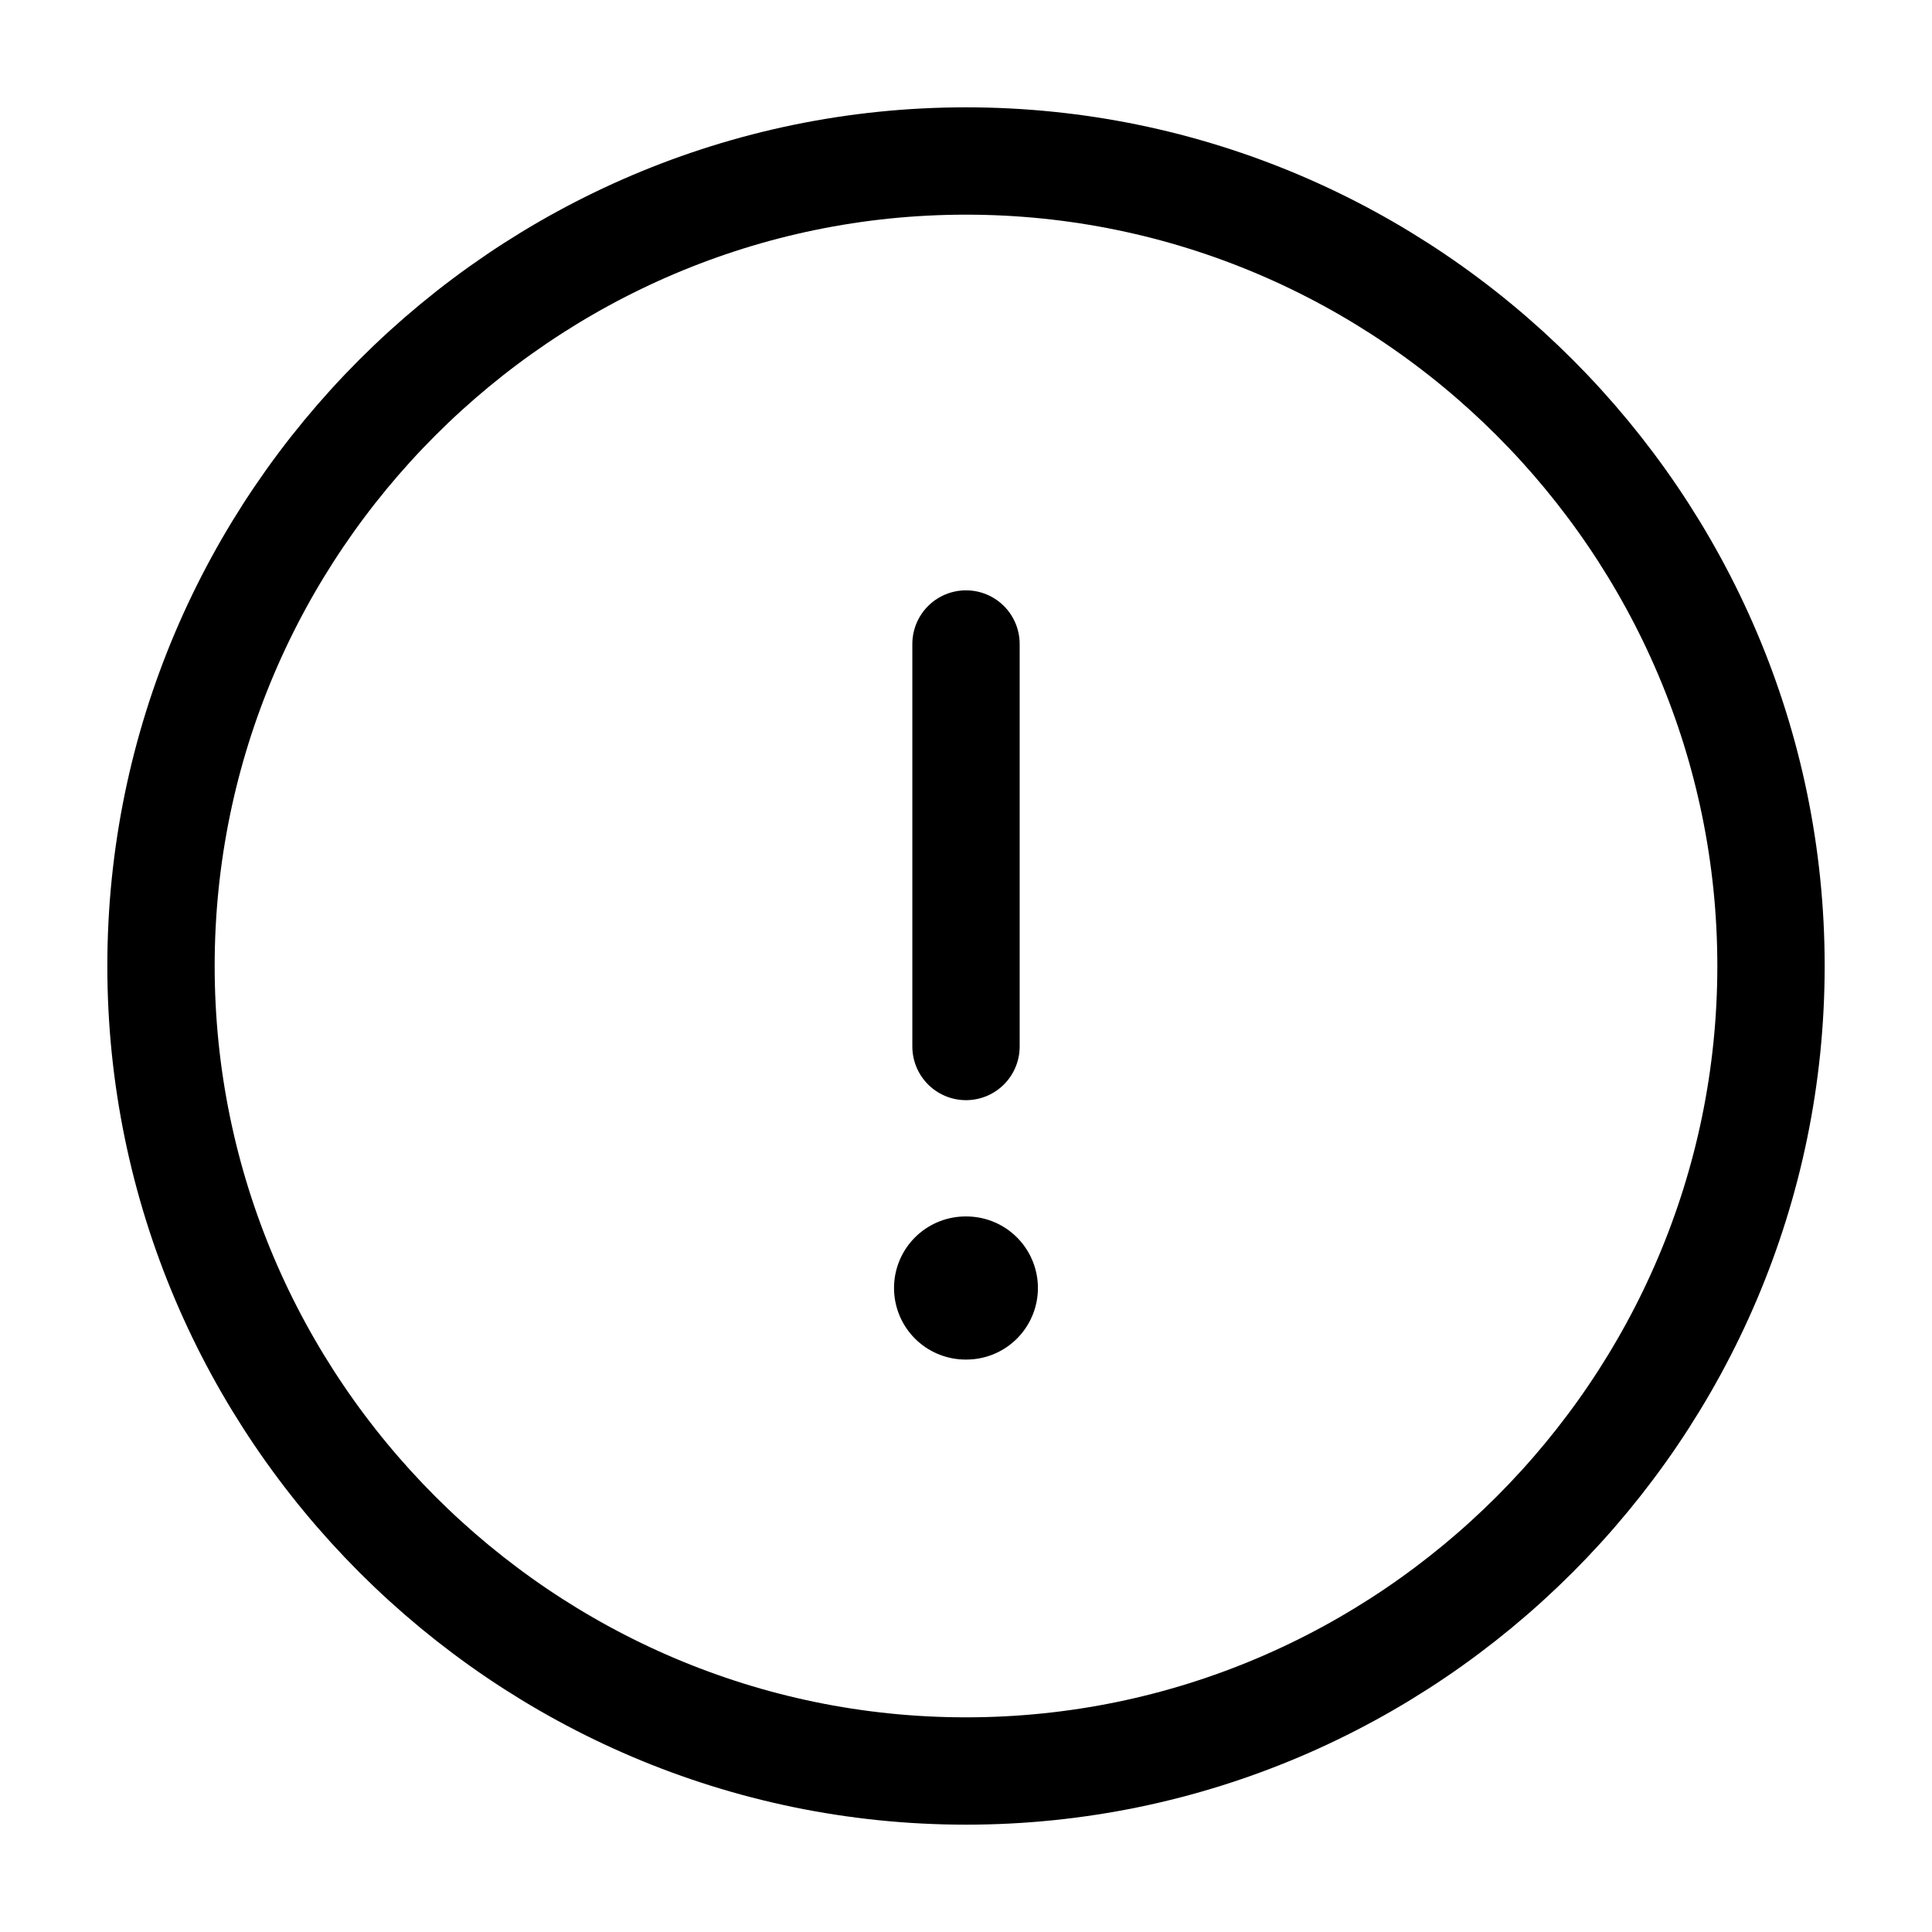 <svg width="27" height="27" viewBox="0 0 27 27" fill="none" xmlns="http://www.w3.org/2000/svg">
<path d="M13.5 9V14.625M13.5 24.75C19.688 24.75 24.75 19.688 24.75 13.5C24.75 7.312 19.688 2.25 13.5 2.25C7.312 2.25 2.25 7.312 2.25 13.5C2.25 19.688 7.312 24.75 13.5 24.75Z" stroke="black" stroke-width="1.5" stroke-linecap="round" stroke-linejoin="round"/>
<path d="M13.494 18H13.505" stroke="black" stroke-width="2" stroke-linecap="round" stroke-linejoin="round"/>
</svg>
